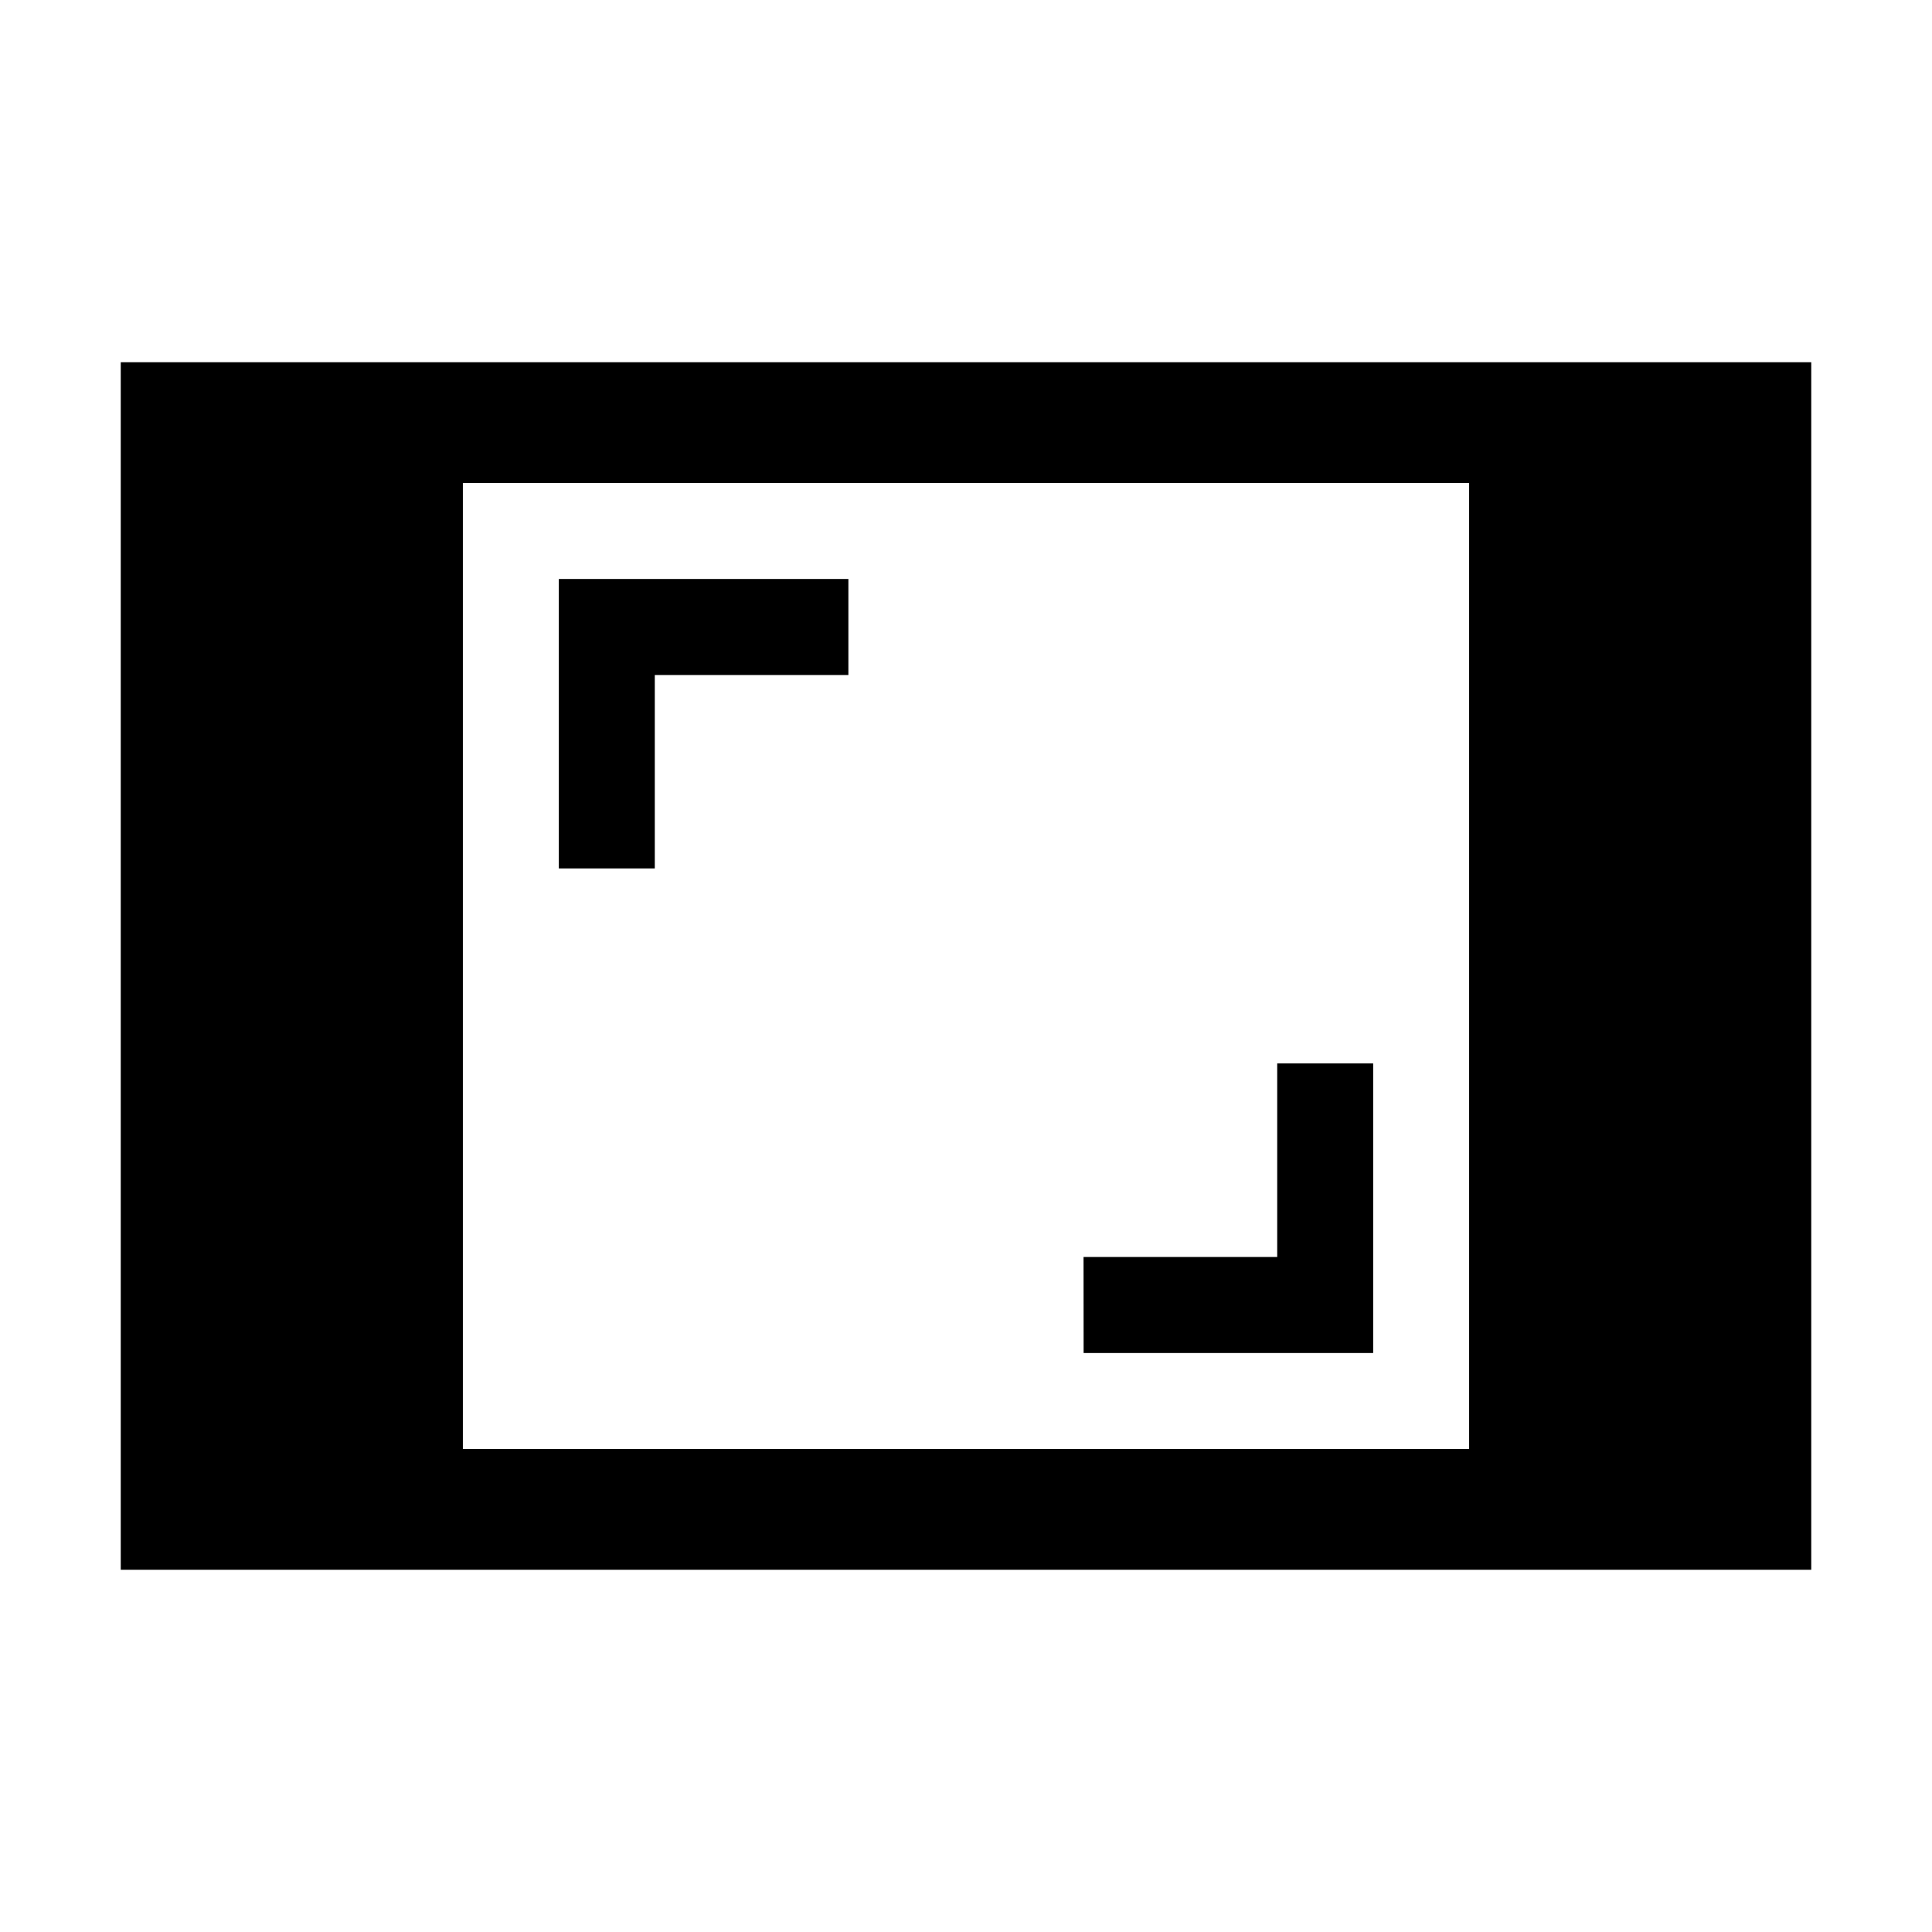 <svg xmlns="http://www.w3.org/2000/svg" width="24" height="24" viewBox="0 0 24 24" fill='currentColor'><path d="M1.5 19.5v-15h21v15zM5.75 18h12.5V6H5.75zm7.711-1.192h3.597V13.21h-1.192v2.405H13.46zm-6.519-6.02h1.192V8.385h2.405V7.192H6.942z"/></svg>